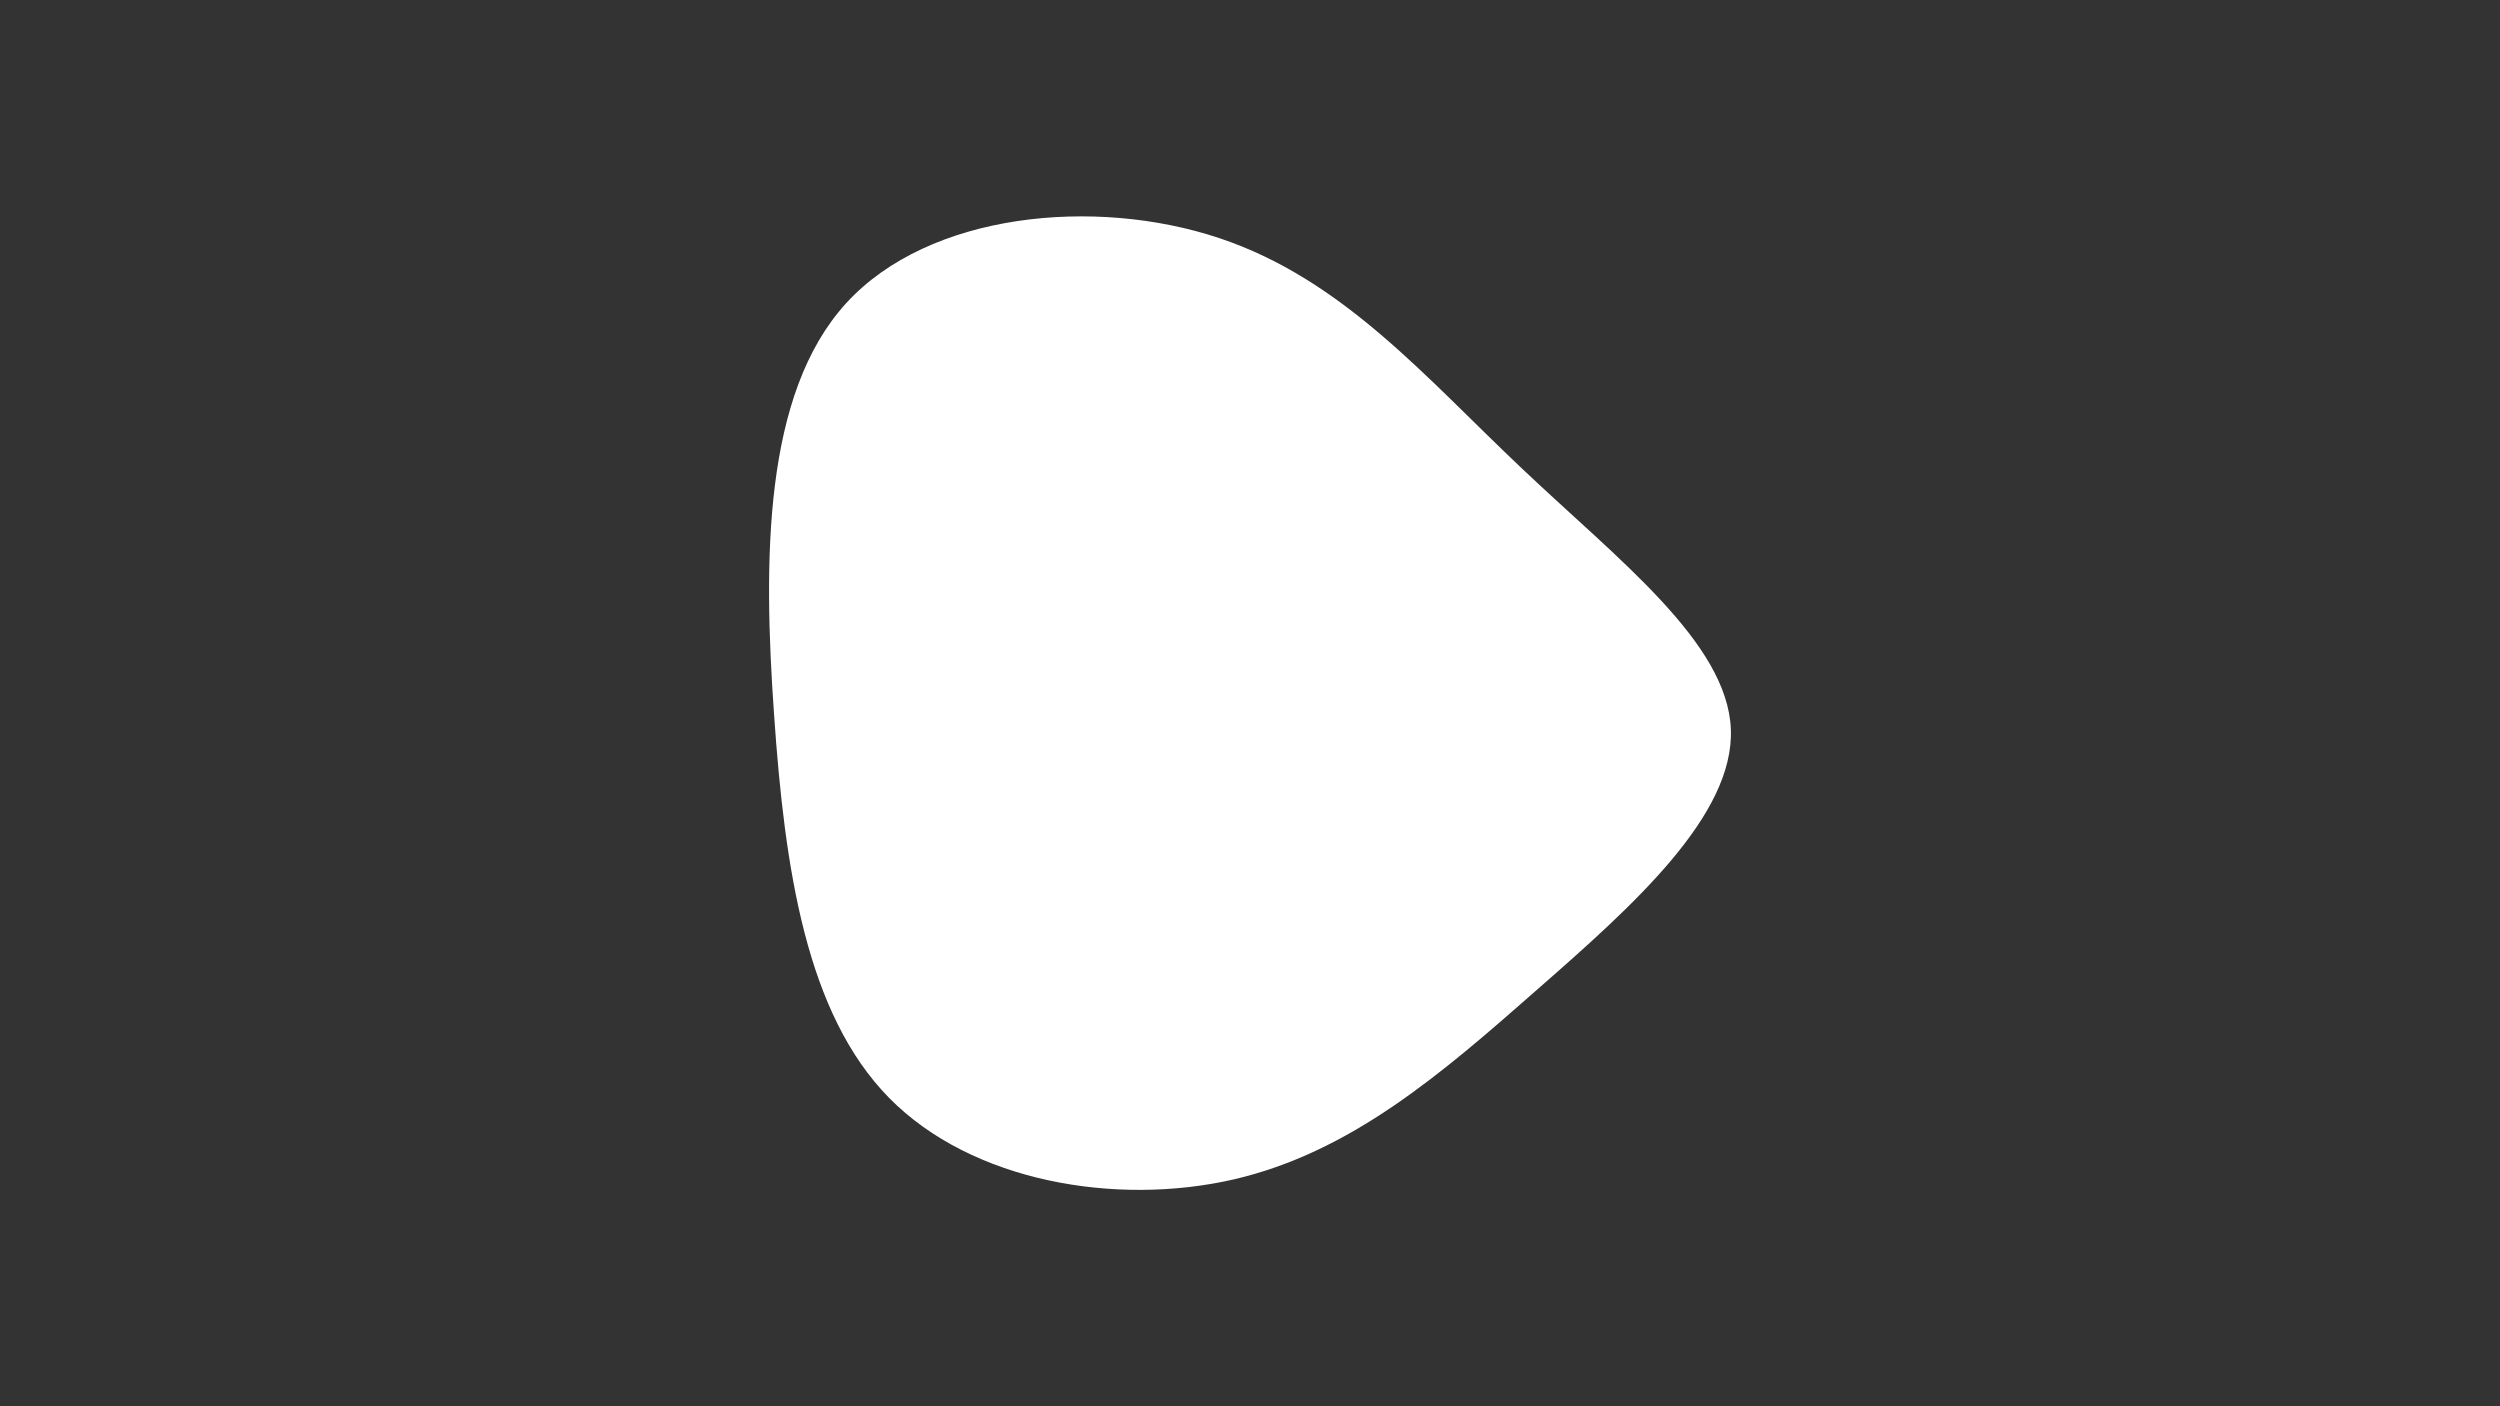 <svg id="visual" viewBox="0 0 960 540" width="960" height="540" xmlns="http://www.w3.org/2000/svg" xmlns:xlink="http://www.w3.org/1999/xlink" version="1.1"><rect x="0" y="0" width="960" height="540" fill="#333333" stroke="none"/><g transform="translate(484.043 278.513)"><path d="M100.5 -98.5C137.3 -63.6 179.2 -31.8 180.6 1.4C182 34.6 143 69.3 106.1 101.6C69.3 134 34.6 164 -10.4 174.4C-55.4 184.7 -110.8 175.4 -142.6 143.1C-174.4 110.8 -182.7 55.4 -186.8 -4.1C-191 -63.6 -190.9 -127.3 -159.1 -162.1C-127.3 -196.9 -63.6 -203 -15.9 -187.1C31.8 -171.2 63.6 -133.3 100.5 -98.5" fill="#FFFFFF"></path></g></svg>
